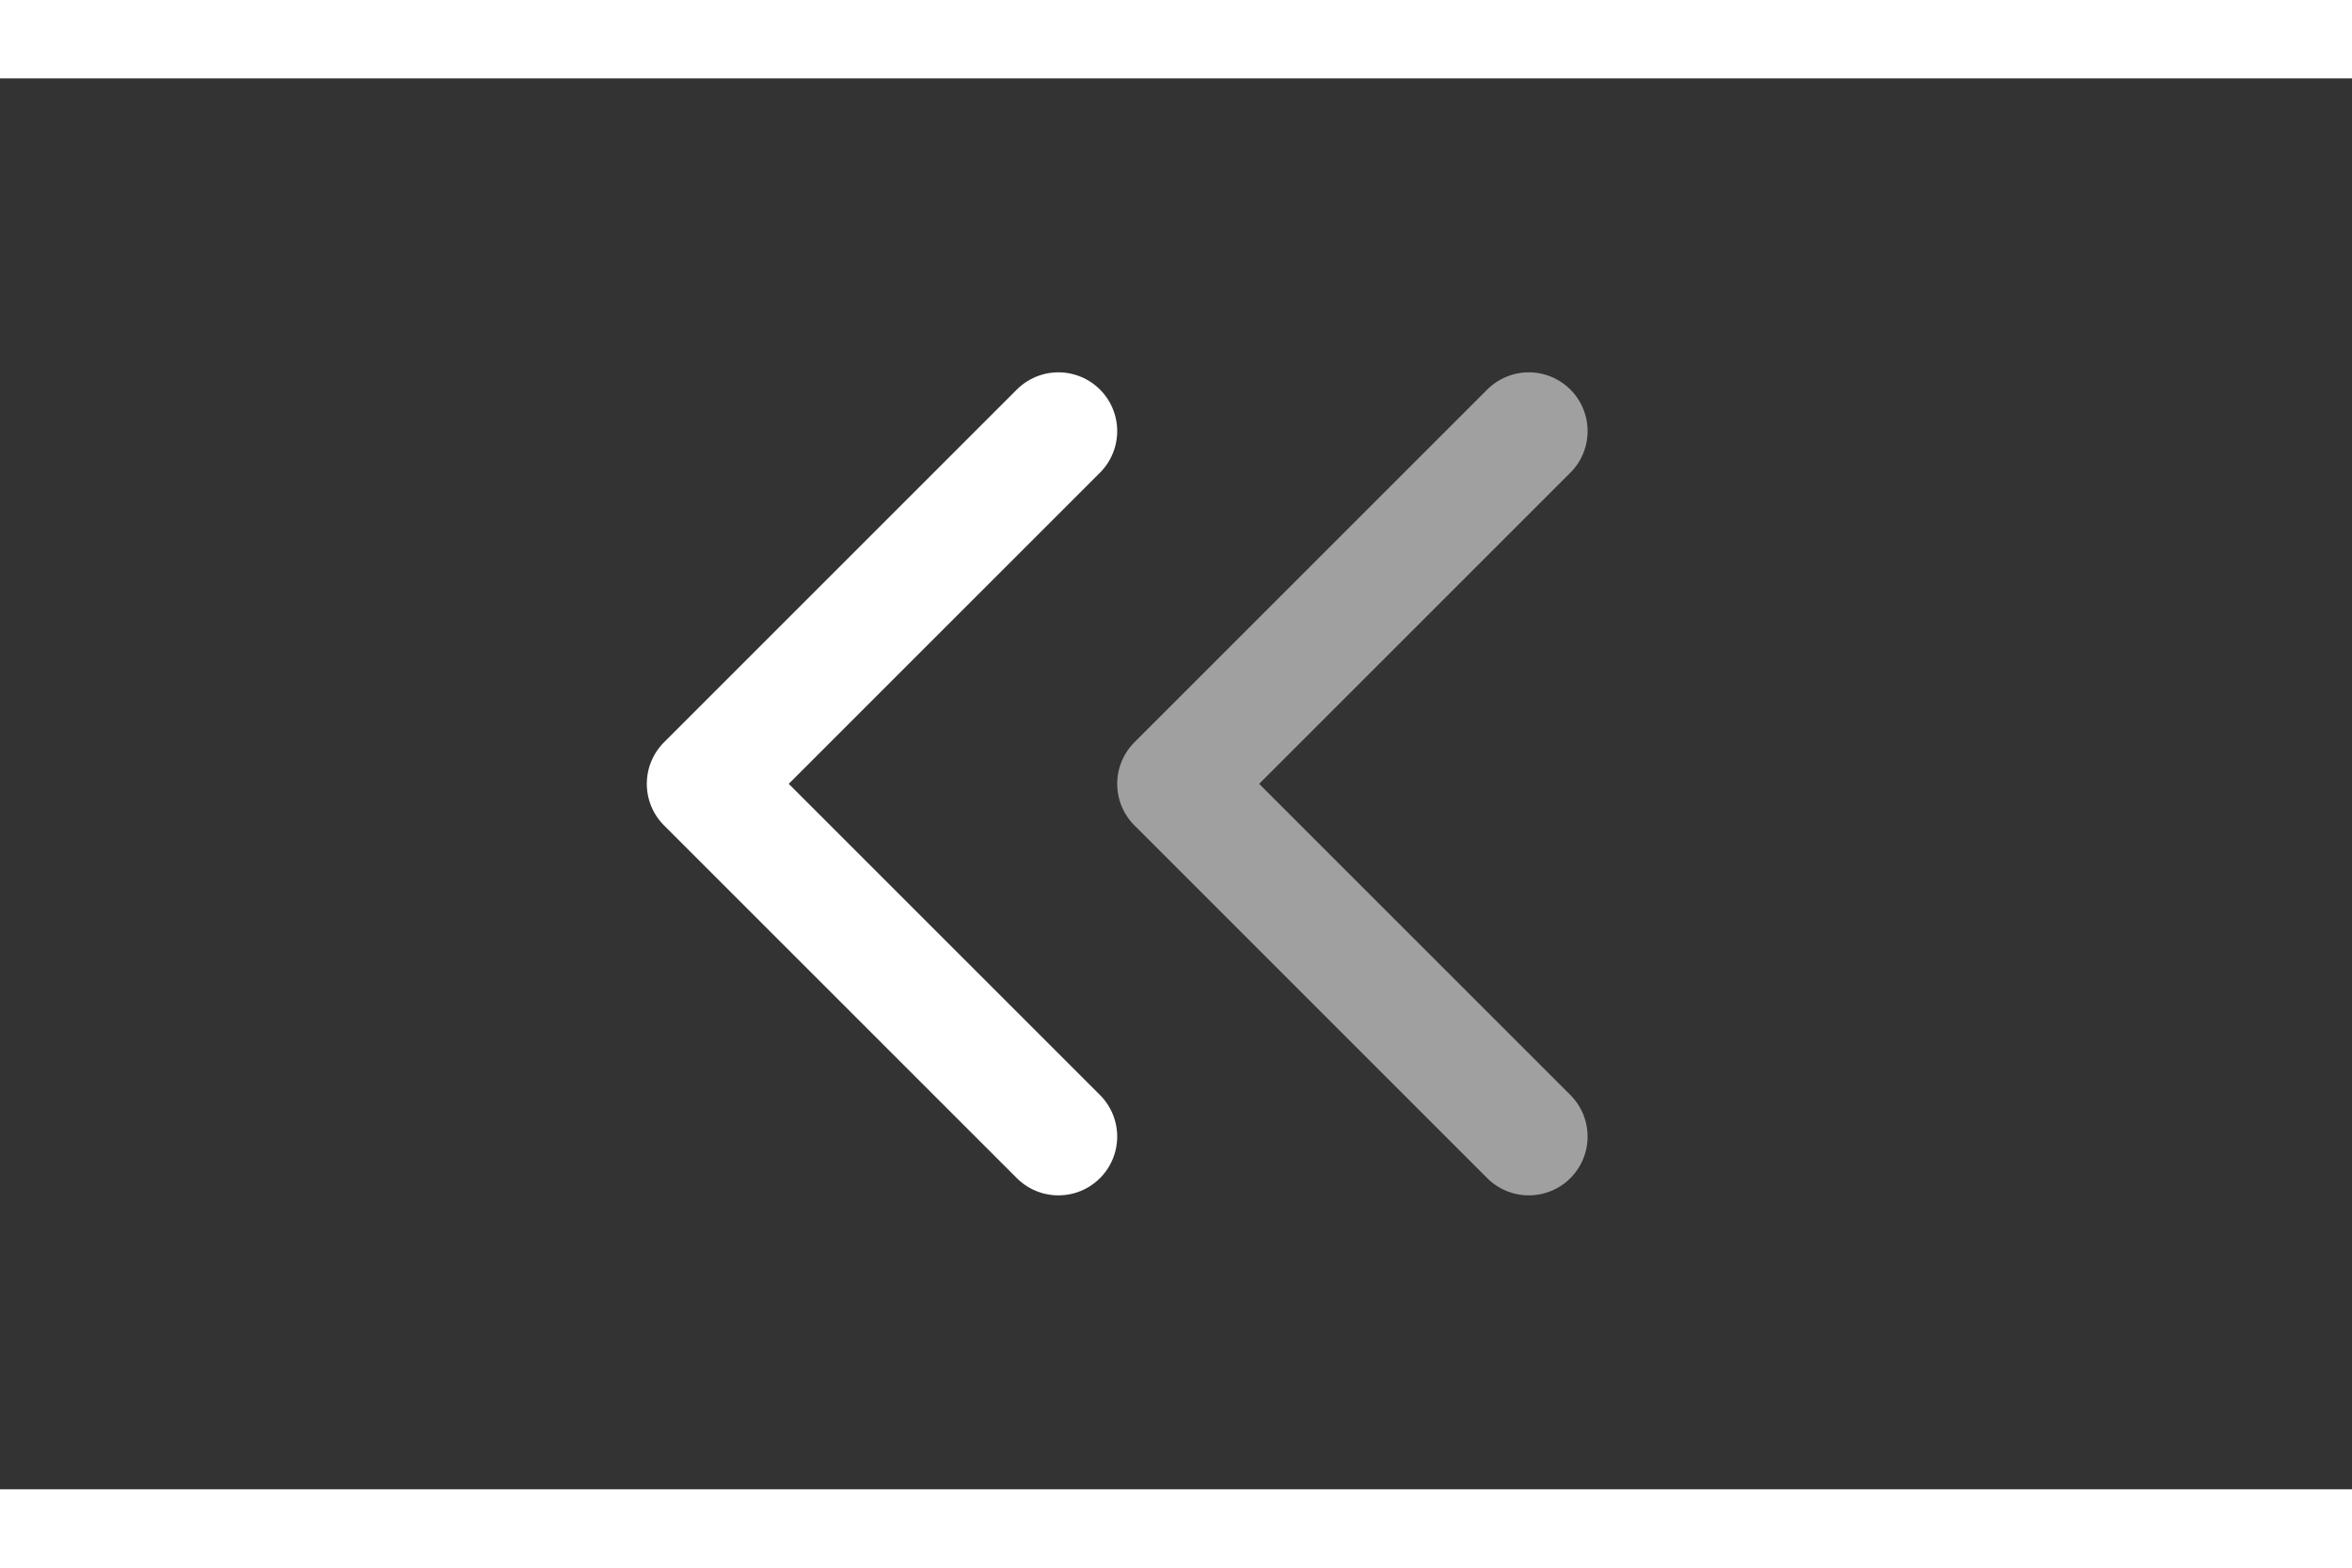 <svg width="30" height="20" viewBox="0 0 40 24" xmlns="http://www.w3.org/2000/svg" fill="none">
  <rect x="0" y="0" width="40" height="24" fill="#333333" stroke="none"/>
  <!-- Dấu "<" đầu tiên (màu xám, bo tròn, gần hơn) -->
  <path d="M26 6L20 12L26 18" stroke="#A0A0A0" stroke-width="2" stroke-linecap="round" stroke-linejoin="round" fill="none"/>
  
  <!-- Dấu "<" thứ hai (màu đen, bo tròn) -->
  <path d="M18 6L12 12L18 18" stroke="#fff" stroke-width="2" stroke-linecap="round" stroke-linejoin="round" fill="none"/>
</svg>
